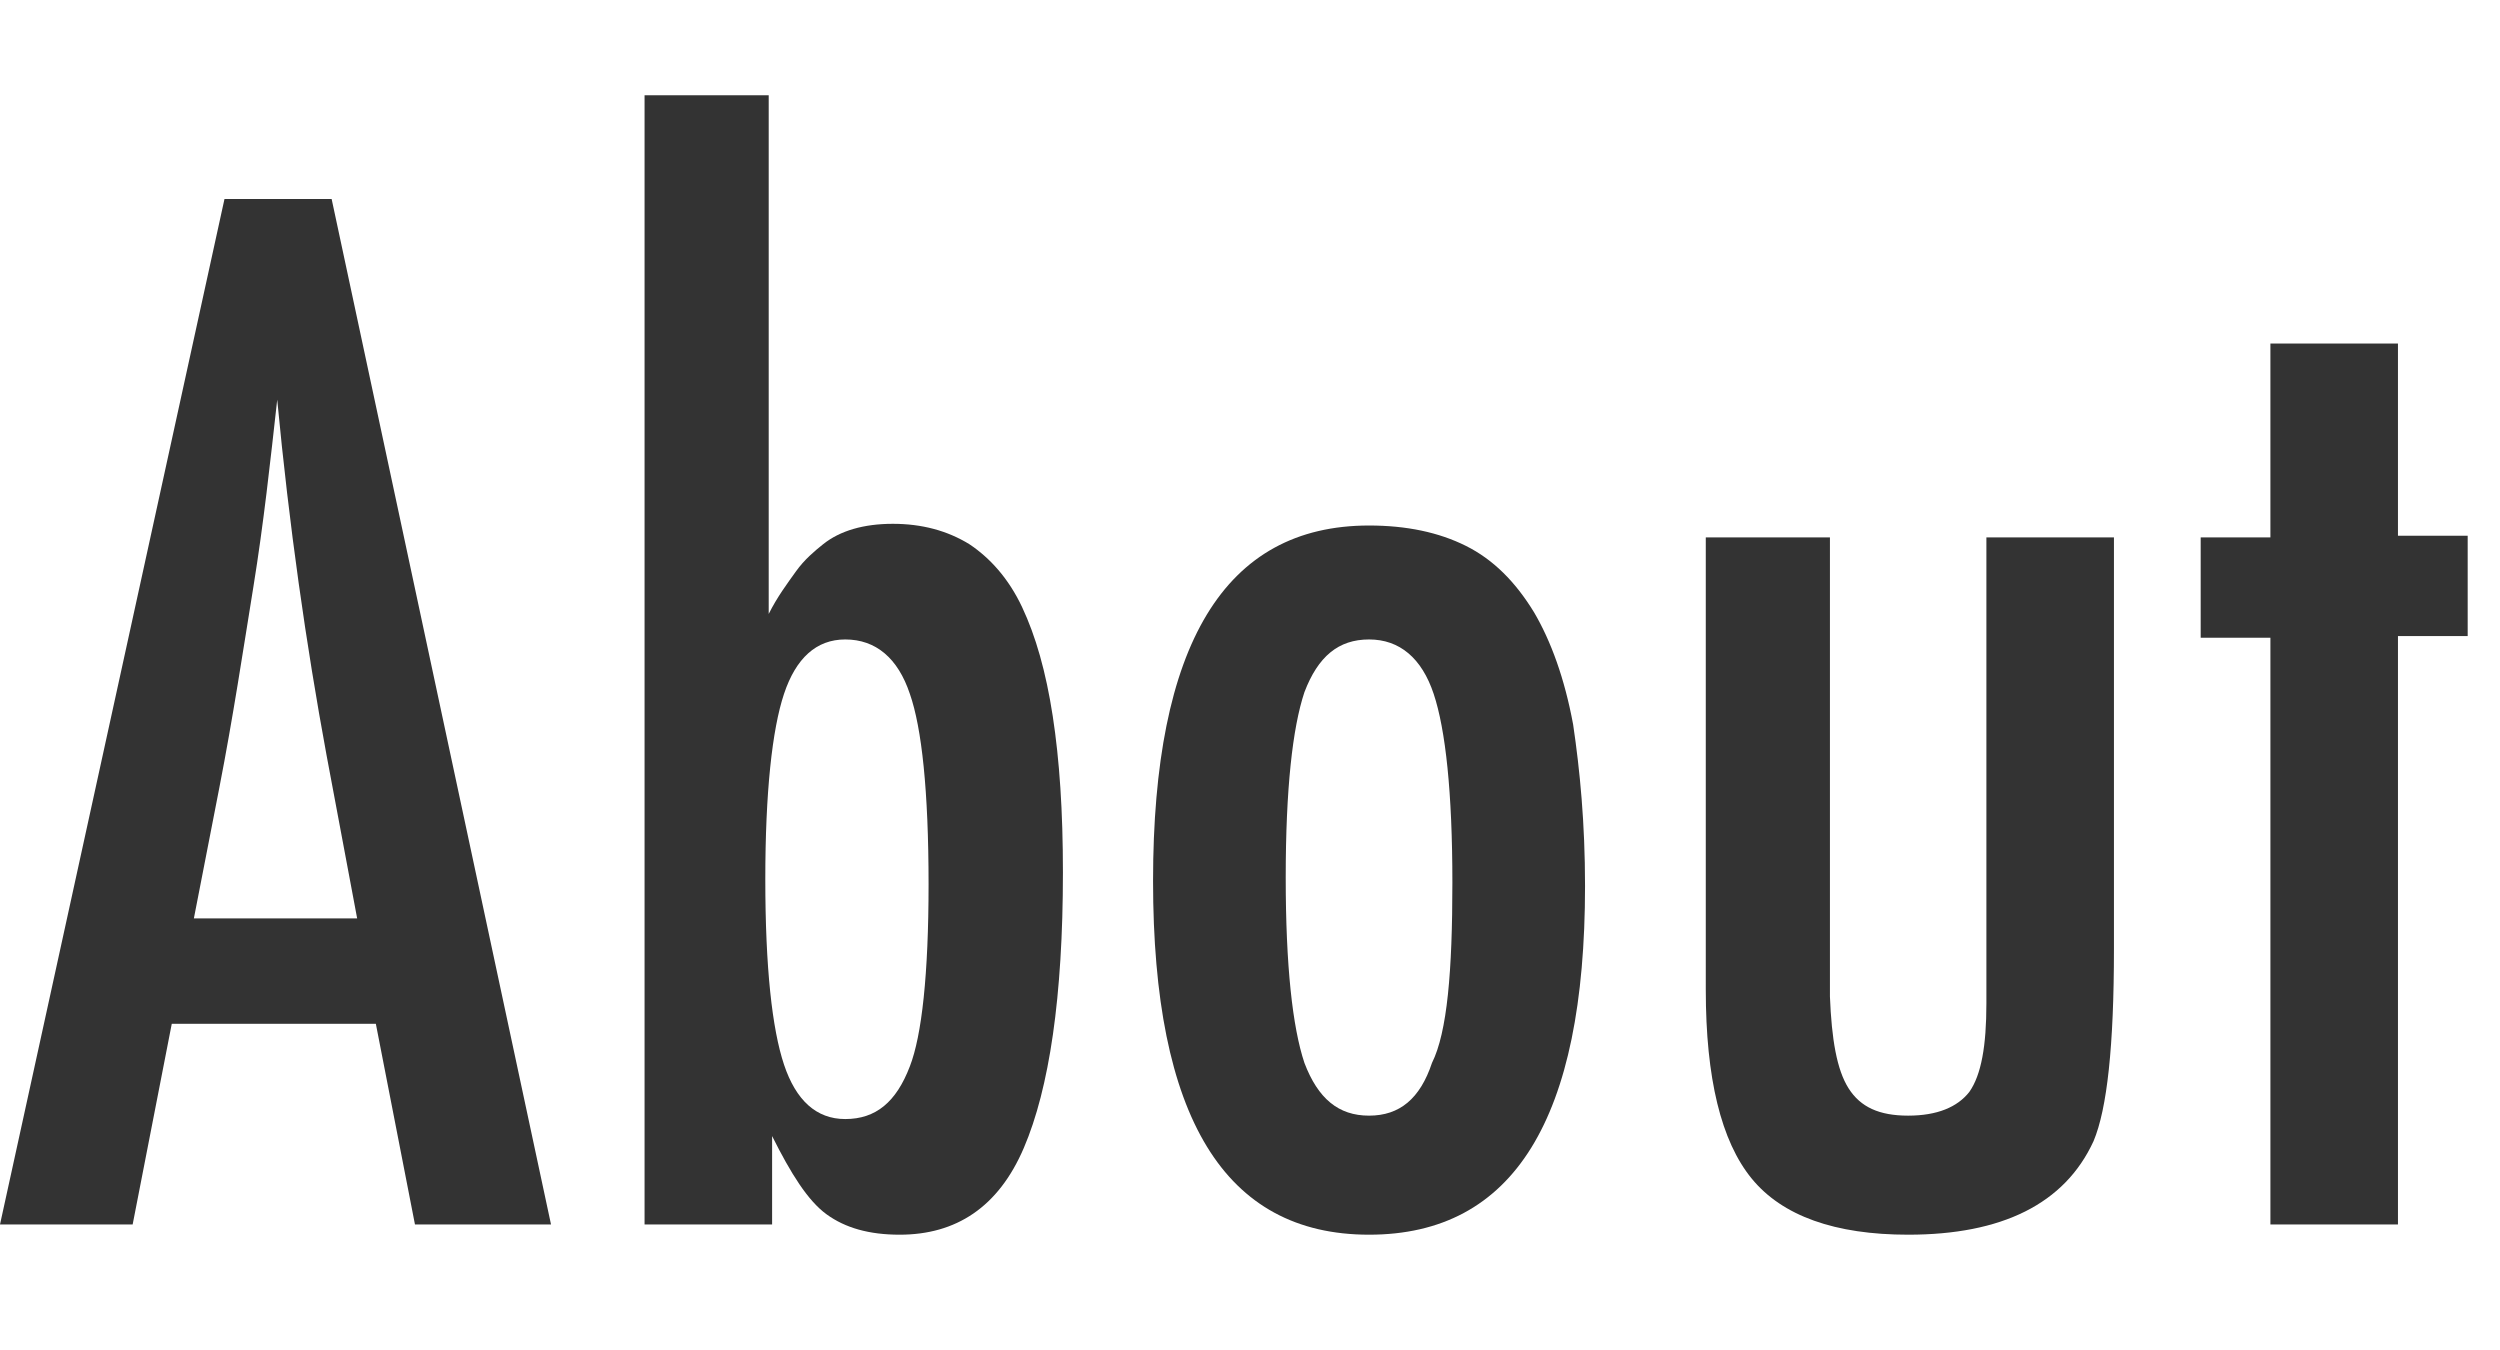 <?xml version="1.0" encoding="utf-8"?>
<!-- Generator: Adobe Illustrator 22.1.0, SVG Export Plug-In . SVG Version: 6.00 Build 0)  -->
<svg version="1.1" id="レイヤー_1" xmlns="http://www.w3.org/2000/svg" xmlns:xlink="http://www.w3.org/1999/xlink" x="0px"
	 y="0px" viewBox="0 0 147 79.4" style="enable-background:new 0 0 147 79.4;" xml:space="preserve">
<style type="text/css">
	.st0{enable-background:new    ;}
	.st1{fill:#333333;}
</style>
<g id="ttl_about" transform="translate(-237 -890)">
	<g class="st0">
		<path class="st1" d="M250.2,901.7h6.3l12.9,60.3h-8l-2.3-11.8h-12l-2.3,11.8h-7.8L250.2,901.7z M258,944l-1.8-9.6
			c-1.2-6.5-2.2-13.5-2.9-20.9c-0.4,3.6-0.8,7.3-1.4,11c-0.6,3.7-1.2,7.7-2,11.8l-1.5,7.7H258z"/>
		<path class="st1" d="M274.7,895.6h7.5v30.5c0.5-1,1.1-1.8,1.6-2.5c0.5-0.7,1.1-1.2,1.6-1.6c1-0.8,2.4-1.2,4.1-1.2
			c1.7,0,3.2,0.4,4.5,1.2c1.2,0.8,2.3,2,3.1,3.7c0.8,1.7,1.4,3.8,1.8,6.4c0.4,2.6,0.6,5.6,0.6,9.2c0,7.3-0.8,12.7-2.3,16.2
			s-4,5.1-7.3,5.1c-1.8,0-3.2-0.4-4.3-1.2c-1.1-0.8-2.1-2.4-3.2-4.6v5.2h-7.5V895.6z M291.6,942c0-5.5-0.4-9.2-1.1-11.2
			c-0.7-2.1-2-3.2-3.8-3.2c-1.7,0-2.9,1.1-3.6,3.2c-0.7,2.1-1.1,5.8-1.1,10.9c0,5.2,0.4,8.8,1.1,10.9c0.7,2.1,1.9,3.2,3.6,3.2
			c1.8,0,3-1,3.8-3.1C291.2,950.9,291.6,947.3,291.6,942z"/>
		<path class="st1" d="M330.2,942.1c0,13.7-4.2,20.5-12.7,20.5c-8.5,0-12.7-6.9-12.7-20.8c0-13.9,4.2-20.9,12.7-20.9
			c2.2,0,4.1,0.4,5.7,1.2c1.6,0.8,2.9,2.1,4,3.9c1,1.7,1.8,3.9,2.3,6.6C329.9,935.3,330.2,938.4,330.2,942.1z M322.4,941.9
			c0-5.3-0.4-9-1.1-11.1c-0.7-2.1-2-3.2-3.8-3.2c-1.8,0-3,1-3.8,3.1c-0.7,2.1-1.1,5.7-1.1,10.9s0.4,8.8,1.1,10.9
			c0.8,2.1,2,3.1,3.8,3.1c1.8,0,3-1,3.7-3.1C322.1,950.7,322.4,947.1,322.4,941.9z"/>
		<path class="st1" d="M337.1,921.6h7.5v27c0.1,2.5,0.4,4.3,1.1,5.4c0.7,1.1,1.8,1.6,3.5,1.6c1.7,0,2.9-0.5,3.6-1.4
			c0.7-1,1-2.7,1-5.2v-3.2v-24.2h7.5v24.2c0,5.7-0.4,9.4-1.2,11.3c-1.7,3.7-5.4,5.5-10.9,5.5c-4.3,0-7.4-1.1-9.2-3.3
			c-1.8-2.2-2.7-5.9-2.7-11.1V921.6z"/>
		<path class="st1" d="M370.5,910.2h7.5v11.3h4.1v5.9H378V962h-7.5v-34.5h-4.1v-5.9h4.1V910.2z"/>
	</g>
</g>
</svg>
